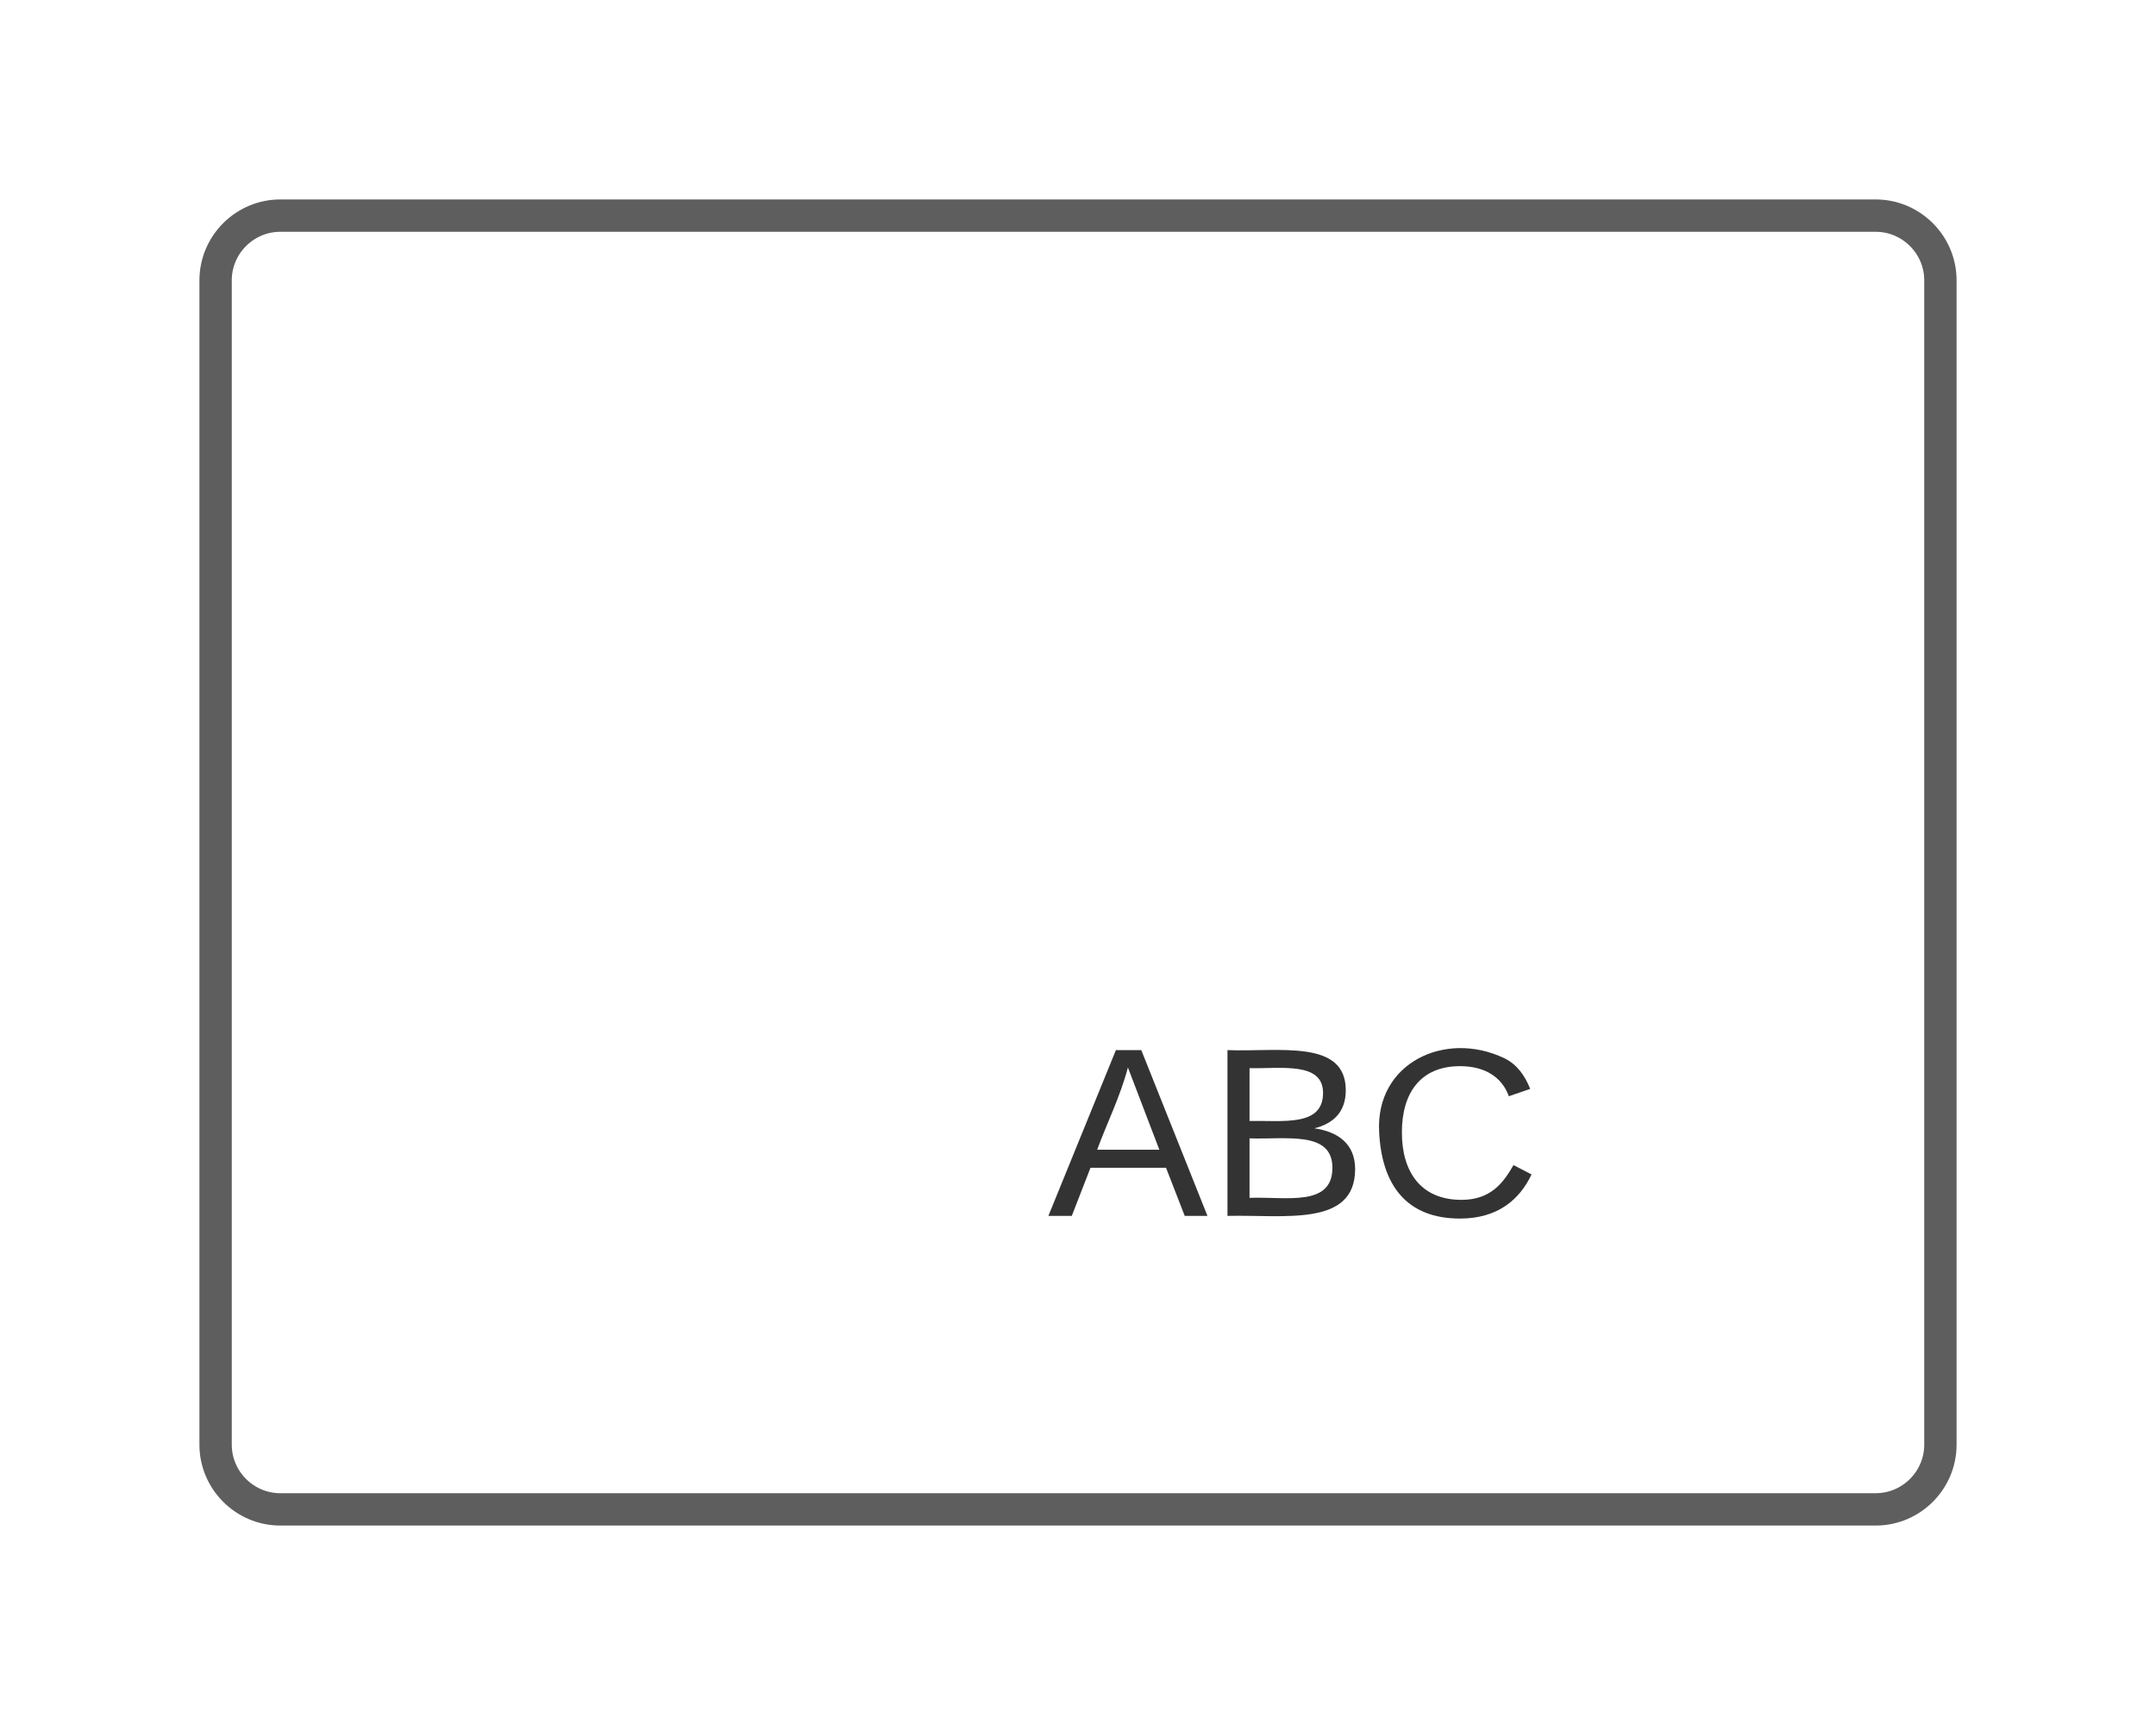 <svg xmlns="http://www.w3.org/2000/svg" xmlns:xlink="http://www.w3.org/1999/xlink" xmlns:lucid="lucid" width="200"
  height="160">
  <g transform="translate(20 20)" lucid:page-tab-id="0_0">
    <path d="M0 6c0-3.3 2.7-6 6-6h148c3.3 0 6 2.7 6 6v108c0 3.3-2.7 6-6 6H6c-3.3 0-6-2.7-6-6z" stroke="#5e5e5e"
      stroke-width="3" fill="none" />
    <path d="M50 76c0-3.3 2.7-6 6-6h88c3.3 0 6 2.7 6 6v8c0 3.3-2.7 6-6 6H56c-3.3 0-6-2.7-6-6z" stroke="#000"
      stroke-opacity="0" stroke-width="3" fill="#fff" fill-opacity="0" />
    <use xlink:href="#a" transform="matrix(1,0,0,1,55,75) translate(22.191 17.778)" />
    <defs>
      <path fill="#333" d="M205 0l-28-72H64L36 0H1l101-248h38L239 0h-34zm-38-99l-47-123c-12 45-31 82-46 123h93"
        id="b" />
      <path fill="#333"
        d="M160-131c35 5 61 23 61 61C221 17 115-2 30 0v-248c76 3 177-17 177 60 0 33-19 50-47 57zm-97-11c50-1 110 9 110-42 0-47-63-36-110-37v79zm0 115c55-2 124 14 124-45 0-56-70-42-124-44v89"
        id="c" />
      <path fill="#333"
        d="M212-179c-10-28-35-45-73-45-59 0-87 40-87 99 0 60 29 101 89 101 43 0 62-24 78-52l27 14C228-24 195 4 139 4 59 4 22-46 18-125c-6-104 99-153 187-111 19 9 31 26 39 46"
        id="d" />
      <g id="a">
        <use transform="matrix(0.062,0,0,0.062,0,0)" xlink:href="#b" />
        <use transform="matrix(0.062,0,0,0.062,14.815,0)" xlink:href="#c" />
        <use transform="matrix(0.062,0,0,0.062,29.63,0)" xlink:href="#d" />
      </g>
    </defs>
  </g>
</svg>
